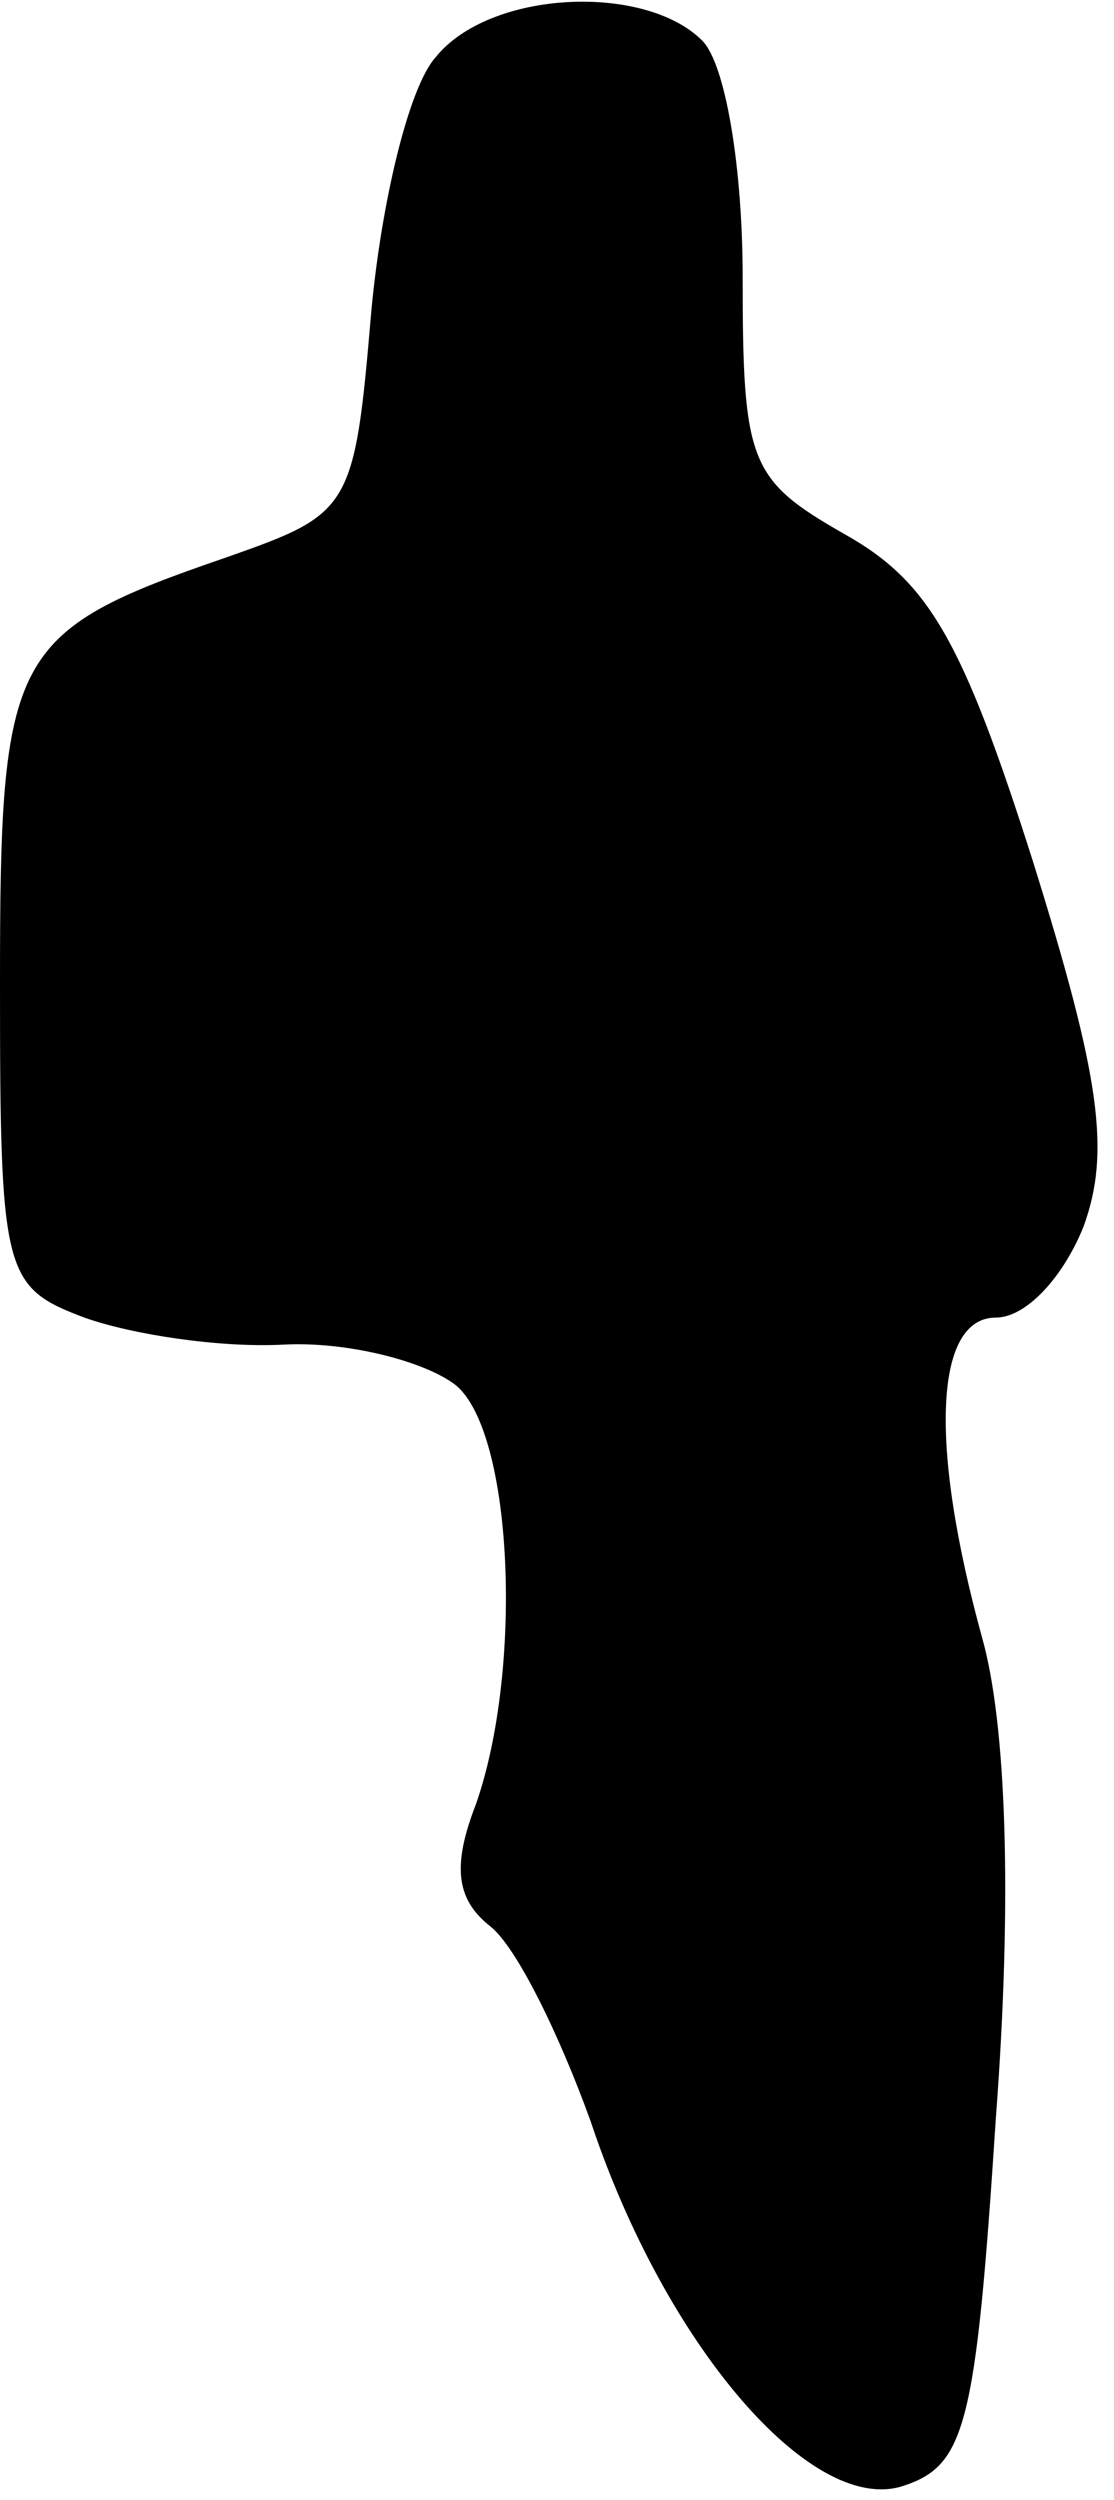 <?xml version="1.0" standalone="no"?>
<!DOCTYPE svg PUBLIC "-//W3C//DTD SVG 20010904//EN"
 "http://www.w3.org/TR/2001/REC-SVG-20010904/DTD/svg10.dtd">
<svg version="1.0" xmlns="http://www.w3.org/2000/svg"
 width="33pt" height="74pt" viewBox="0 0 33 74"
 preserveAspectRatio="xMidYMid meet">
<g transform="translate(0,74) scale(0.1,-0.1)"
fill="#000000" stroke="none">
<path fill="#000000" stroke="none" d="M129 723 c-8 -9 -16 -43 -19 -75 -5
-59 -6 -60 -43 -73 -64 -22 -67 -28 -67 -126 0 -86 1 -90 25 -99 14 -5 40 -9
59 -8 19 1 42 -5 51 -12 17 -14 20 -84 6 -124 -7 -18 -6 -28 4 -36 8 -6 21
-33 30 -58 22 -66 65 -116 92 -108 19 6 22 17 28 109 5 66 3 117 -4 142 -16
58 -14 95 4 95 9 0 20 12 26 27 8 22 5 44 -15 108 -21 66 -31 83 -56 97 -28
16 -30 21 -30 76 0 32 -5 63 -12 70 -17 17 -63 15 -79 -5z"/>
</g>
</svg>
